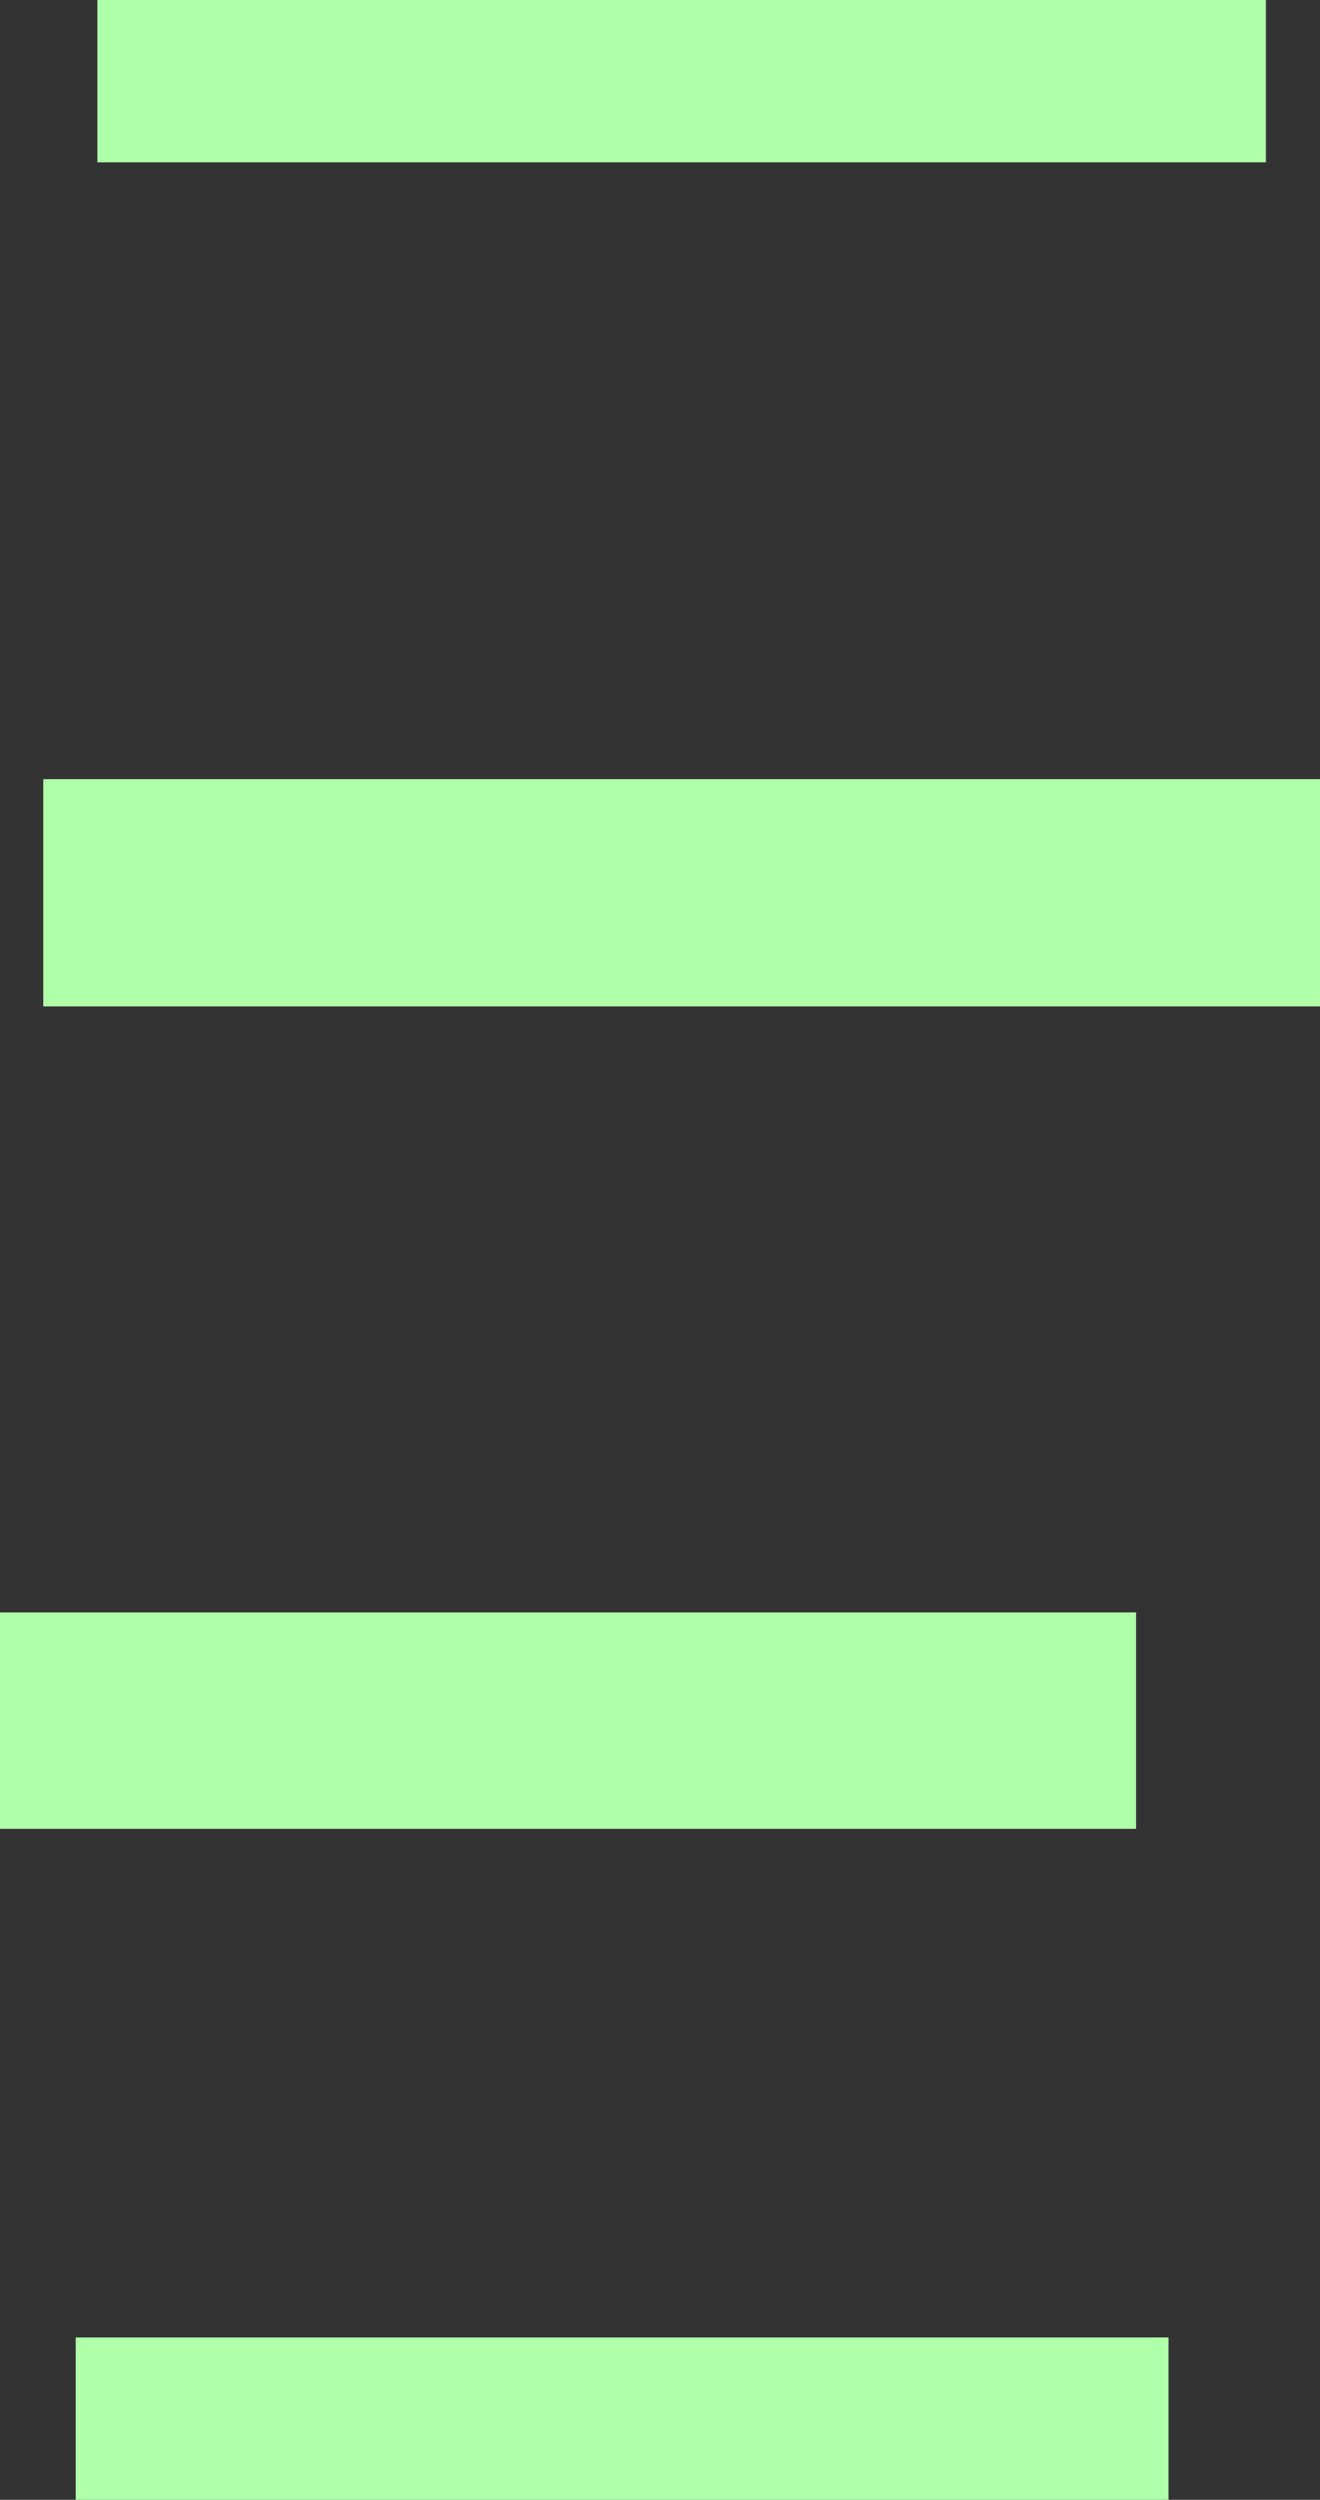 <svg version="1.1" xmlns="http://www.w3.org/2000/svg" xmlns:xlink="http://www.w3.org/1999/xlink" width="122" height="231" viewBox="0,0,122,231"><rect x="0" y="0" width="122" height="231" fill="#333333" stroke="none"/><g transform="translate(-227.5,-14.5)"><g data-paper-data="{&quot;isPaintingLayer&quot;:true}" fill="#b0ffa9" fill-rule="nonzero" stroke-width="0" stroke-linecap="butt" stroke-linejoin="miter" stroke-miterlimit="10" stroke-dasharray="" stroke-dashoffset="0" style="mix-blend-mode: normal"><path d="M227.5,183.5v-20h105v20z" stroke="#000000"/><path d="M234.5,245.5v-15h101v15z" stroke="none"/><path d="M231.5,107.5v-21h118v21z" stroke="none"/><path d="M236.5,29.5v-15h108v15z" stroke="none"/></g></g></svg>
